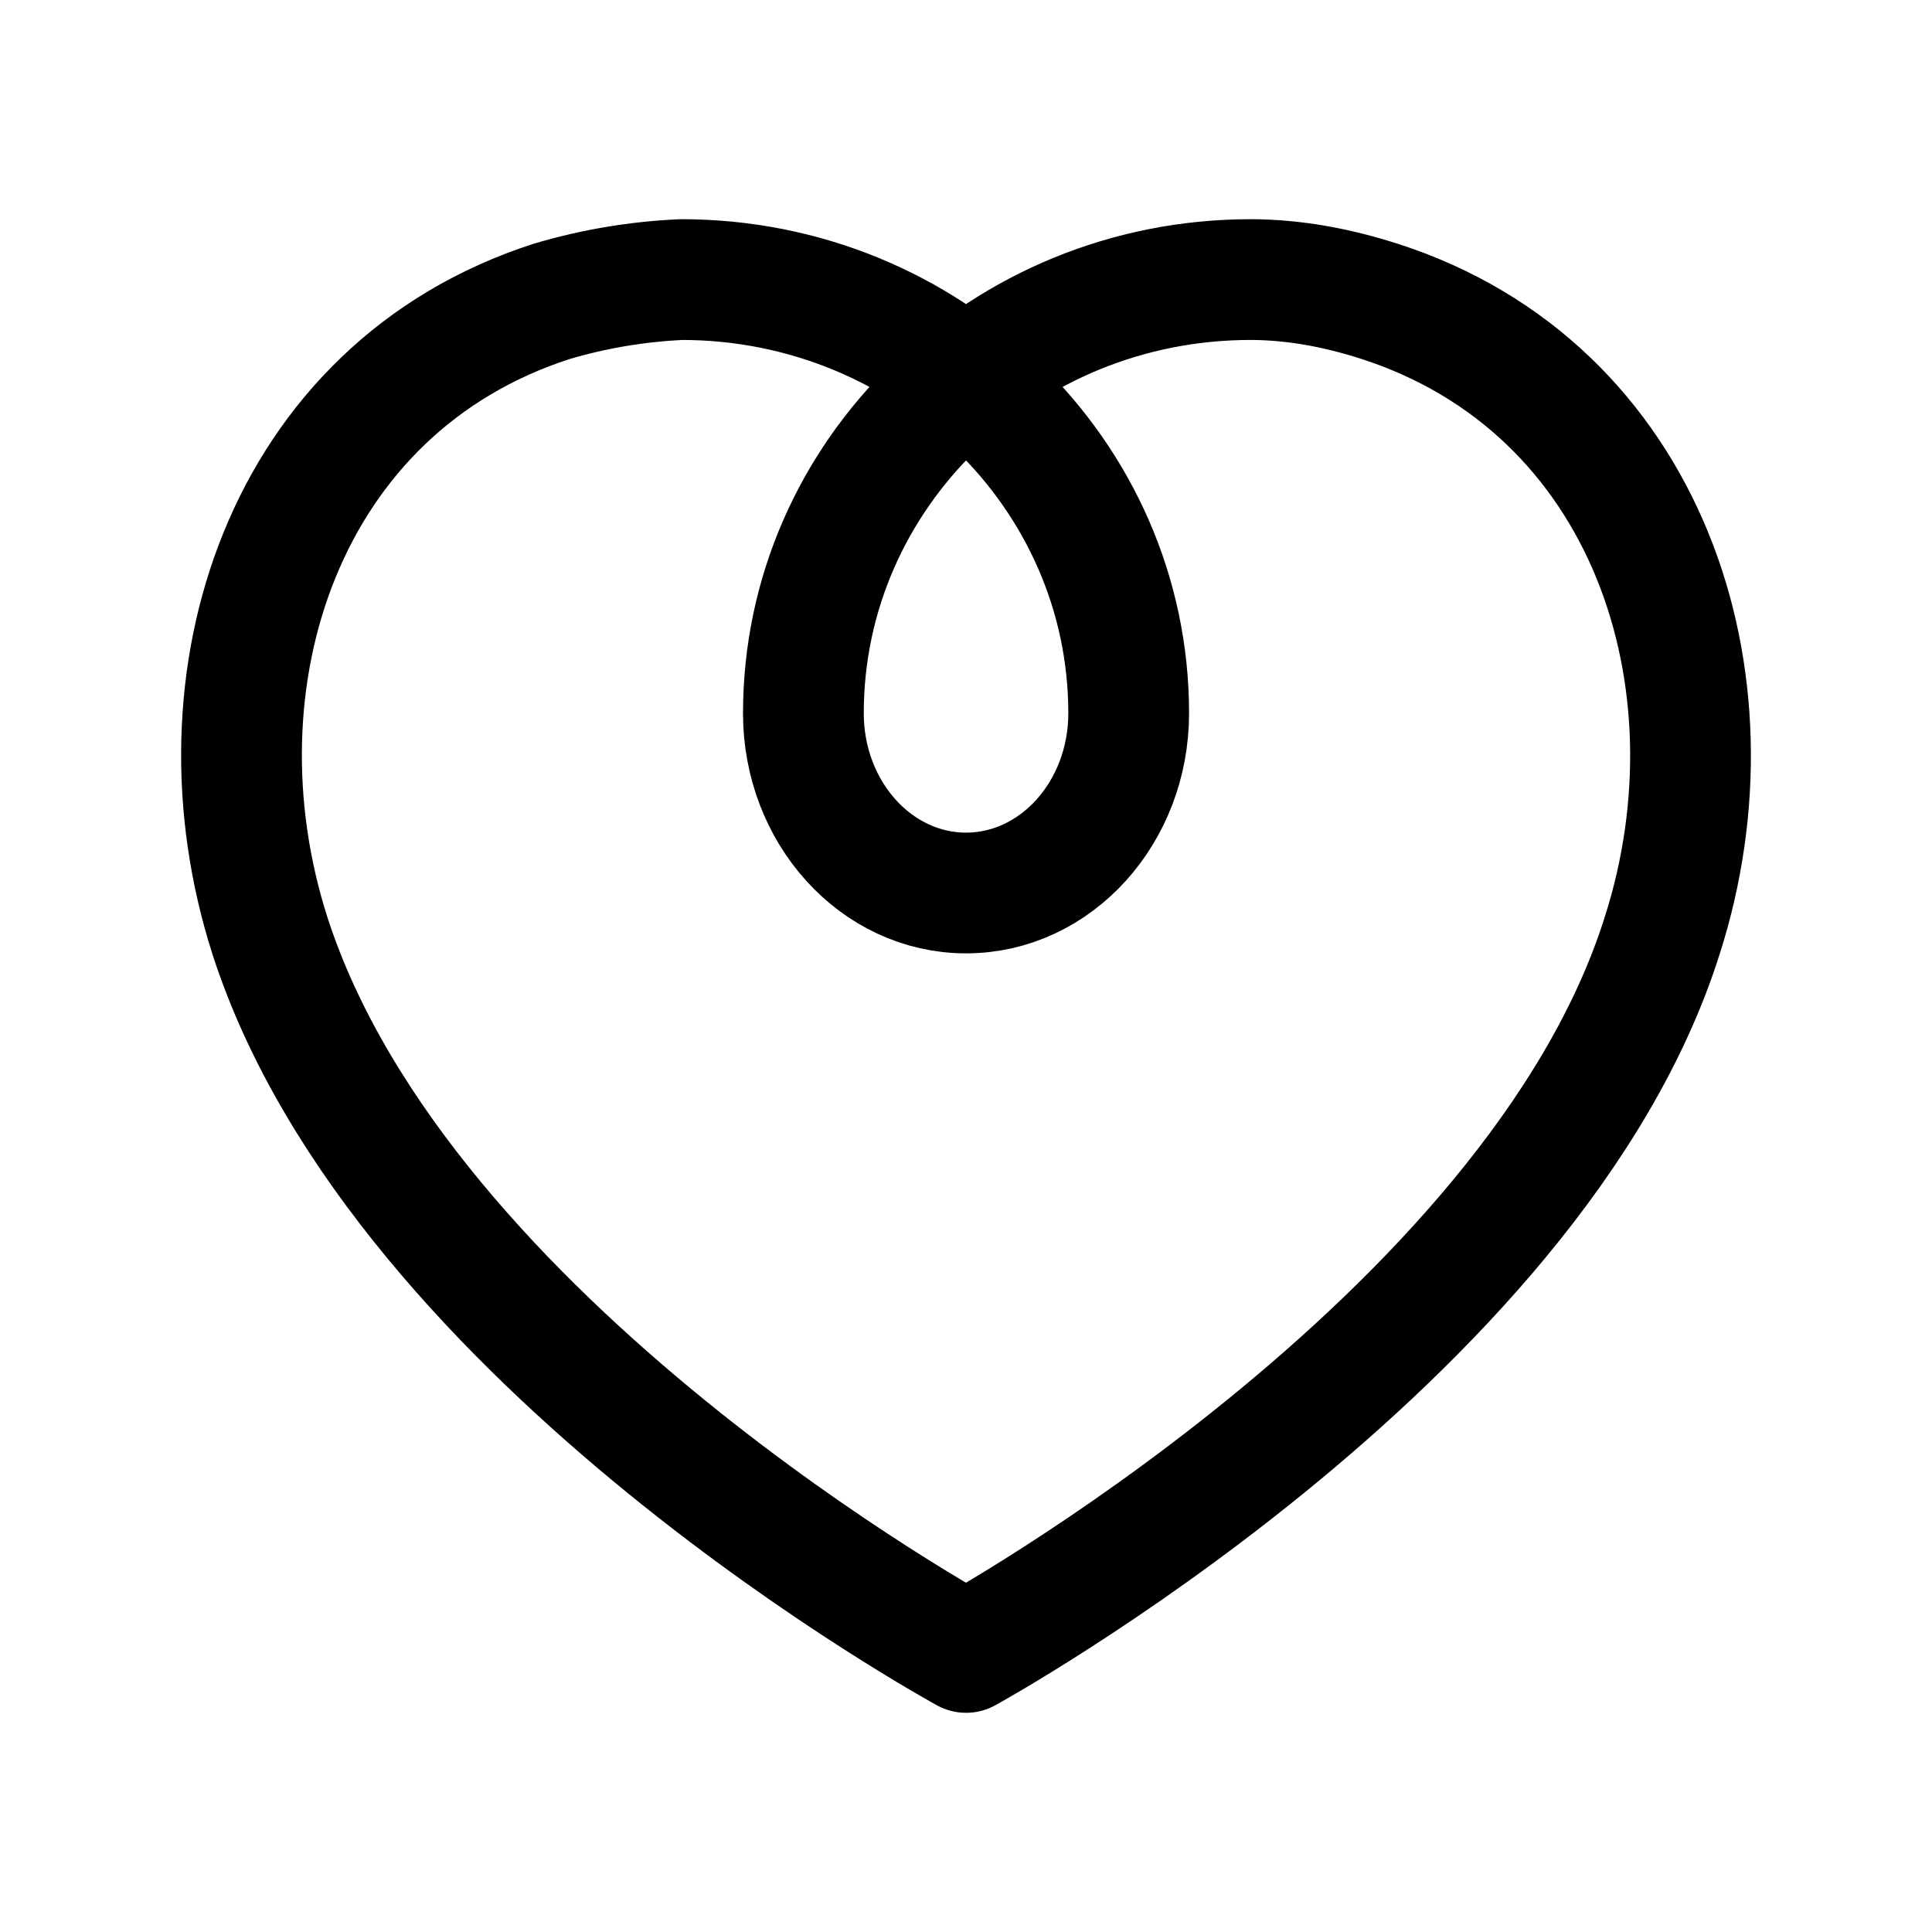<svg width="24" height="24" viewBox="0 0 24 24" fill="none" xmlns="http://www.w3.org/2000/svg">
<path fill-rule="evenodd" clip-rule="evenodd" d="M15.536 3.473C12.467 3.473 9.98 5.885 9.98 8.86C9.98 10.093 10.885 11.093 12 11.093C13.116 11.093 14.021 10.093 14.021 8.86C14.021 5.885 11.533 3.473 8.465 3.473C7.919 3.498 7.383 3.587 6.856 3.743C3.523 4.816 2.336 8.445 3.352 11.62C4.99 16.709 12.001 20.527 12.001 20.527C12.001 20.527 19.067 16.65 20.649 11.62C21.666 8.445 20.469 4.816 17.136 3.743C16.604 3.572 16.071 3.474 15.536 3.473Z" stroke="black" stroke-width="1.5" stroke-linecap="round" stroke-linejoin="round"/>
</svg>